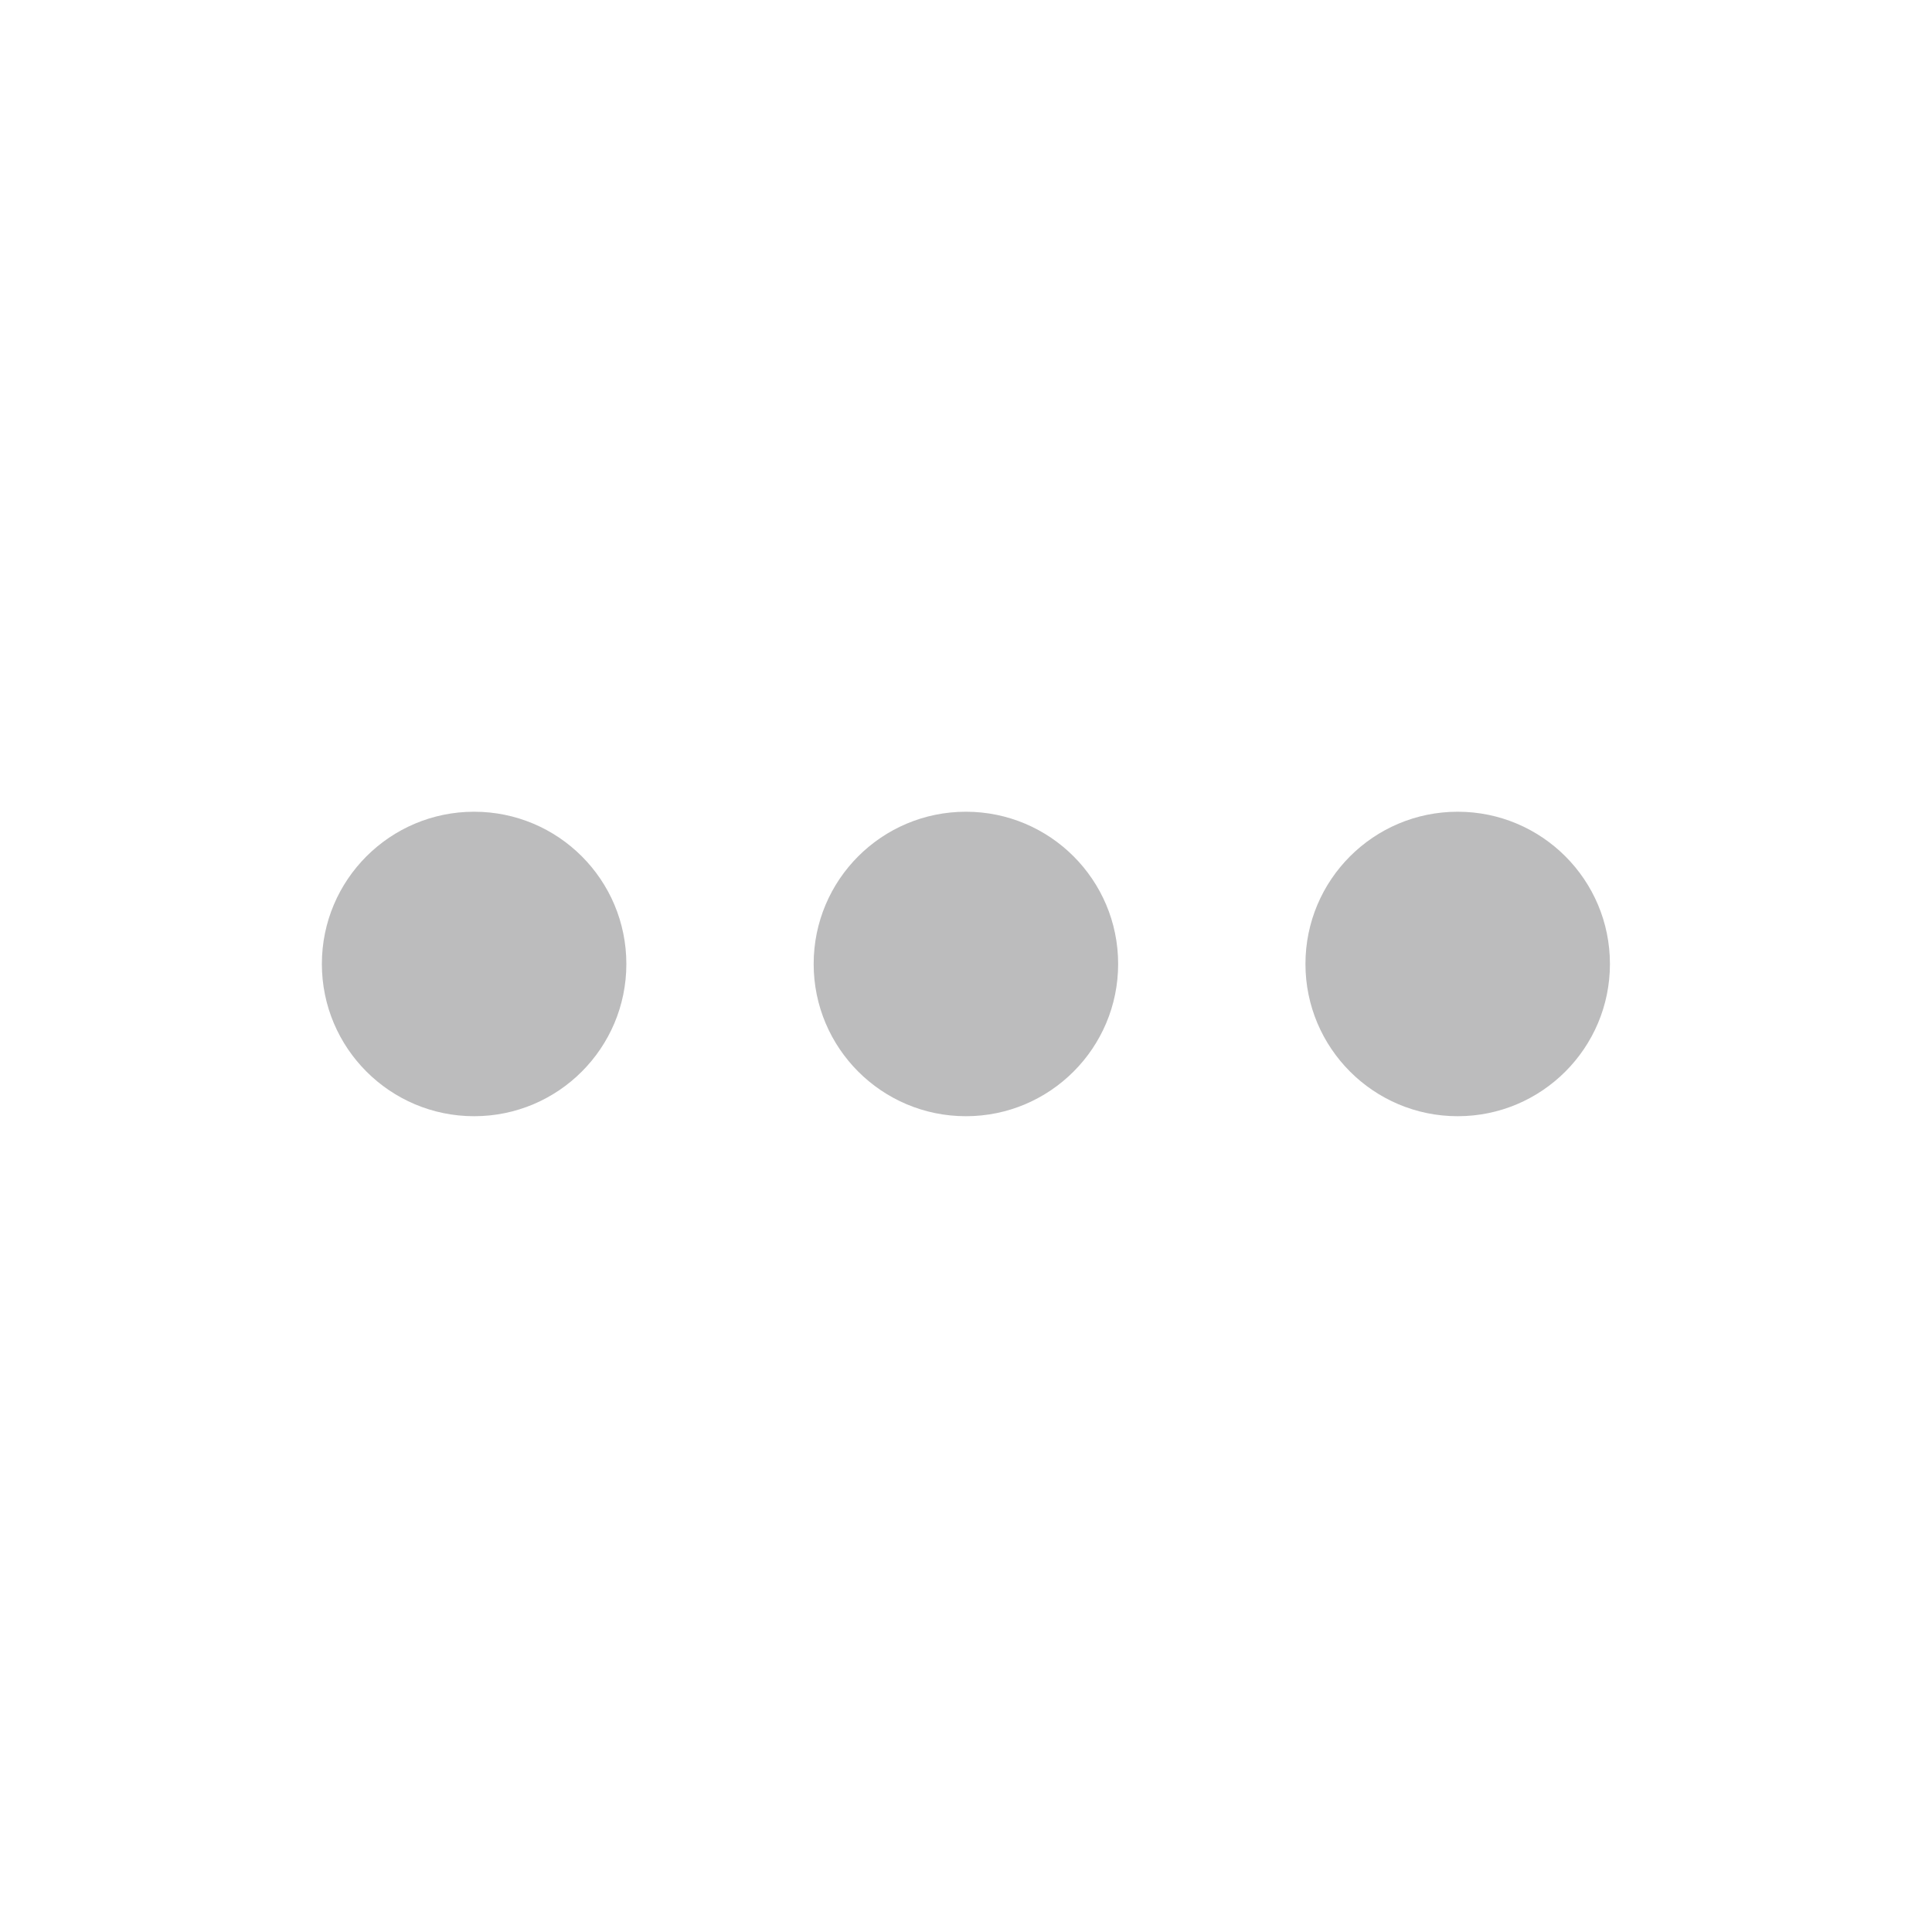 <svg width="20" height="20" viewBox="0 0 20 20" fill="none" xmlns="http://www.w3.org/2000/svg">
<g id="Settings_Icon 1" clip-path="url(#clip0_3712_33421)">
<g id="Settings_Icon">
<g id="Clip path group">
<mask id="mask0_3712_33421" style="mask-type:luminance" maskUnits="userSpaceOnUse" x="-1" y="0" width="21" height="20">
<g id="clip-path">
<path id="Rectangle 47758" d="M-0 20L20 20L20 1.90735e-06L-0 1.90735e-06L-0 20Z" fill="white"/>
</g>
</mask>
<g mask="url(#mask0_3712_33421)">
<g id="Settings_Icon_2">
<g id="Group 93606">
<path id="Ellipse 12599" d="M9.999 8.403C9.128 8.403 8.423 9.108 8.423 9.979C8.423 10.849 9.128 11.555 9.999 11.555C10.869 11.555 11.575 10.849 11.575 9.979C11.575 9.108 10.869 8.403 9.999 8.403Z" fill="#BCBCBD"/>
<g id="Group 93605">
<path id="Ellipse 12600" d="M15.09 8.403C14.22 8.403 13.514 9.108 13.514 9.979C13.514 10.849 14.22 11.555 15.09 11.555C15.96 11.555 16.666 10.849 16.666 9.979C16.666 9.108 15.96 8.403 15.09 8.403Z" fill="#BCBCBD"/>
<path id="Ellipse 12601" d="M4.908 8.403C4.038 8.403 3.332 9.108 3.332 9.979C3.332 10.849 4.038 11.555 4.908 11.555C5.779 11.555 6.484 10.849 6.484 9.979C6.484 9.108 5.779 8.403 4.908 8.403Z" fill="#BCBCBD"/>
</g>
</g>
</g>
</g>
</g>
</g>
</g>
<defs>
<clipPath id="clip0_3712_33421">
<rect width="20" height="20" fill="white"/>
</clipPath>
</defs>
</svg>
